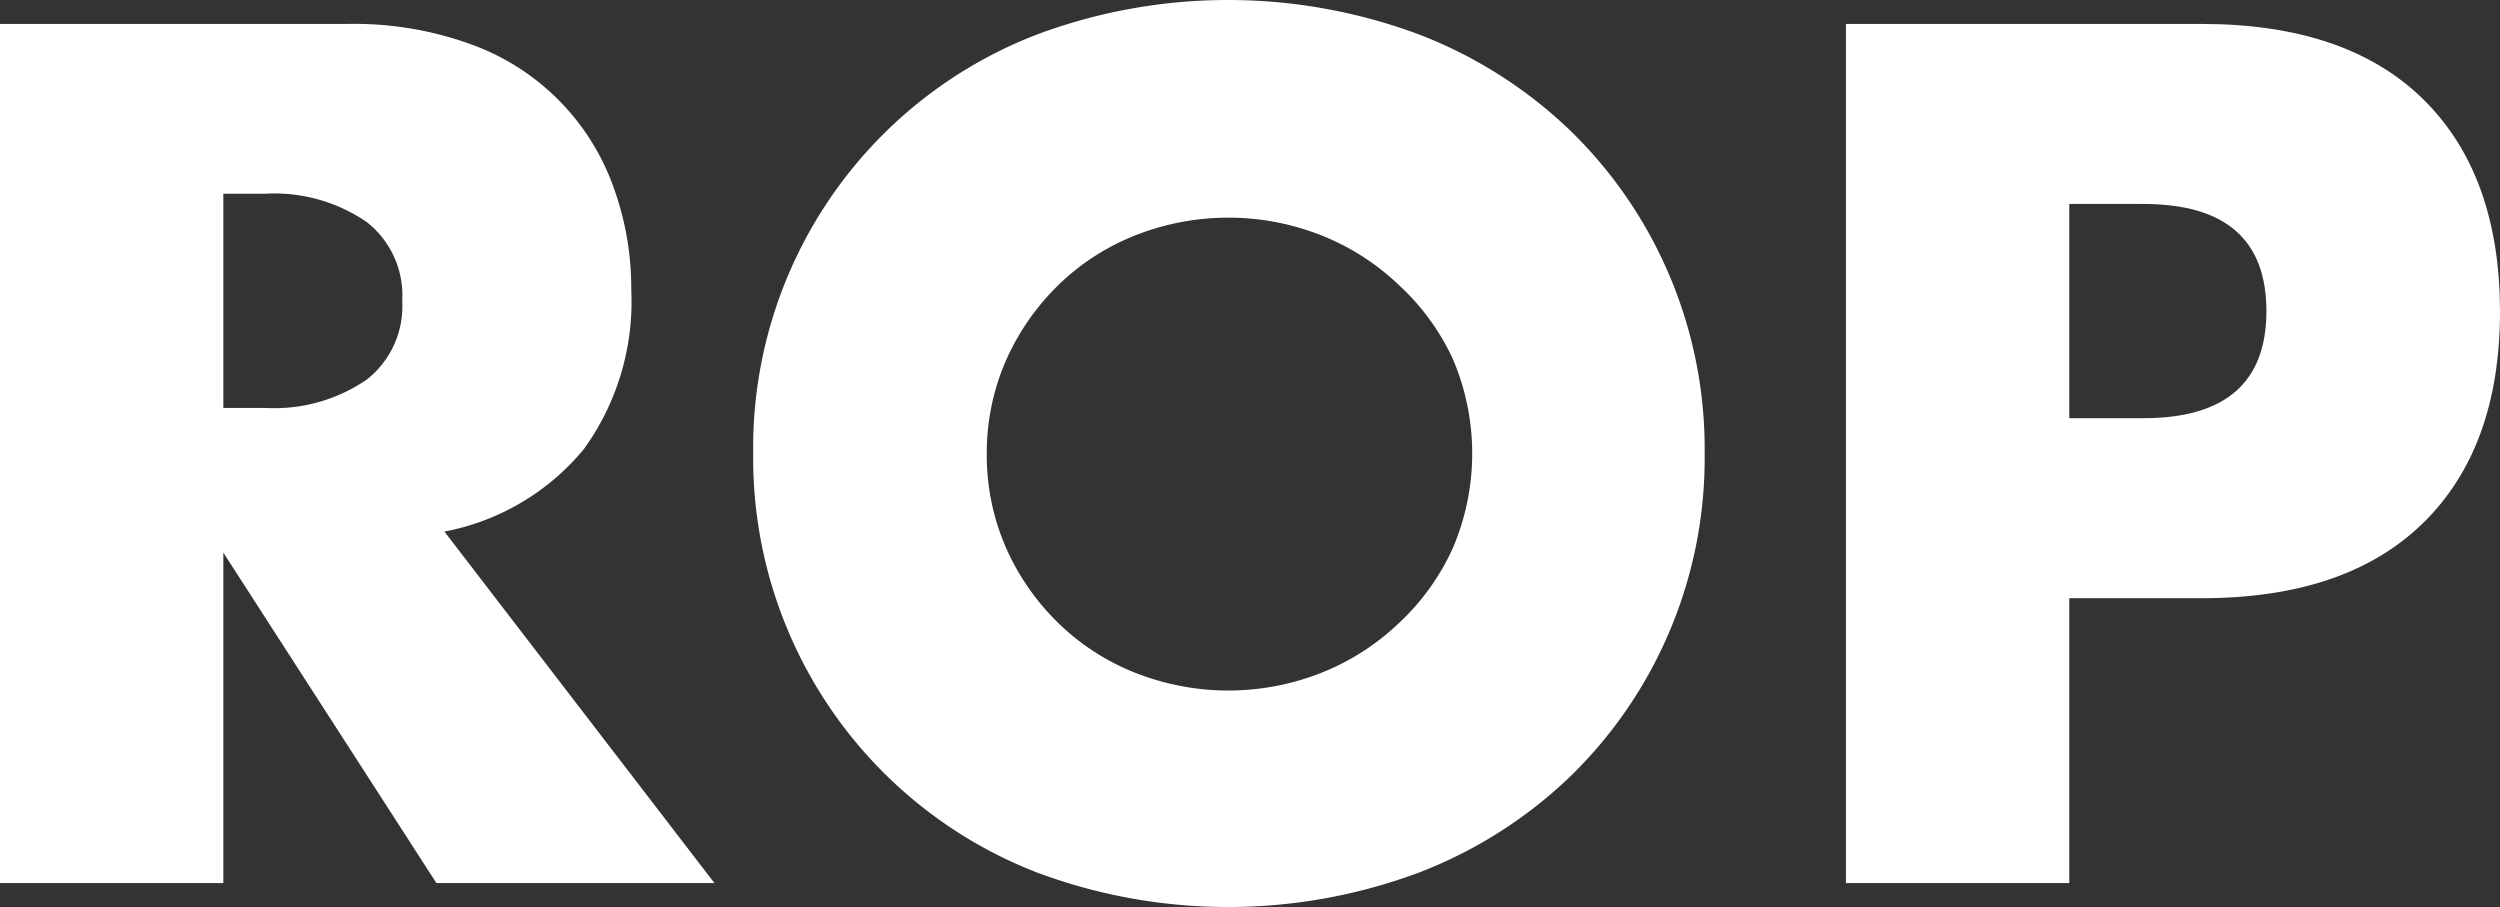<svg xmlns="http://www.w3.org/2000/svg" viewBox="0 0 87.76 31.84"><rect x="0" y="0" width="87.76" height="31.84" fill="#333333" stroke="none"/><defs><style>.cls-1{isolation:isolate;}.cls-2{fill:#fff;}</style></defs><g id="图层_2" data-name="图层 2"><g id="图层_1-2" data-name="图层 1"><g id="ROP" class="cls-1"><g class="cls-1"><path class="cls-2" d="M25.08,31H15.32L7.84,19.4V31H0V.84H12.2a12,12,0,0,1,4.4.74,8.28,8.28,0,0,1,4.94,5,10.39,10.39,0,0,1,.62,3.6,8.84,8.84,0,0,1-1.66,5.58,8.37,8.37,0,0,1-4.9,2.9ZM7.84,14.32H9.32a5.72,5.72,0,0,0,3.56-1,3.27,3.27,0,0,0,1.24-2.76,3.27,3.27,0,0,0-1.24-2.76,5.72,5.72,0,0,0-3.56-1H7.84Z"/><path class="cls-2" d="M26.44,15.92a15.54,15.54,0,0,1,9.94-14.7,19.17,19.17,0,0,1,13.46,0,15.88,15.88,0,0,1,5.3,3.38,15.58,15.58,0,0,1,4.7,11.32,15.58,15.58,0,0,1-4.7,11.32,15.88,15.88,0,0,1-5.3,3.38,19.17,19.17,0,0,1-13.46,0,15.6,15.6,0,0,1-9.94-14.7Zm8.2,0a8.08,8.08,0,0,0,.68,3.32,8.47,8.47,0,0,0,1.84,2.64,8.14,8.14,0,0,0,2.7,1.74,8.88,8.88,0,0,0,6.52,0,8.44,8.44,0,0,0,2.72-1.74A8.21,8.21,0,0,0,51,19.24a8.44,8.44,0,0,0,0-6.64A8.21,8.21,0,0,0,49.1,10a8.44,8.44,0,0,0-2.72-1.74,8.88,8.88,0,0,0-6.52,0A8.14,8.14,0,0,0,37.16,10a8.47,8.47,0,0,0-1.84,2.64A8.08,8.08,0,0,0,34.64,15.92Z"/><path class="cls-2" d="M72.64,31H64.8V.84H77.28q5.09,0,7.78,2.64t2.7,7.44q0,4.8-2.7,7.44T77.28,21H72.64Zm0-16.32h2.6q4.32,0,4.32-3.76T75.24,7.16h-2.6Z"/></g></g></g></g></svg>